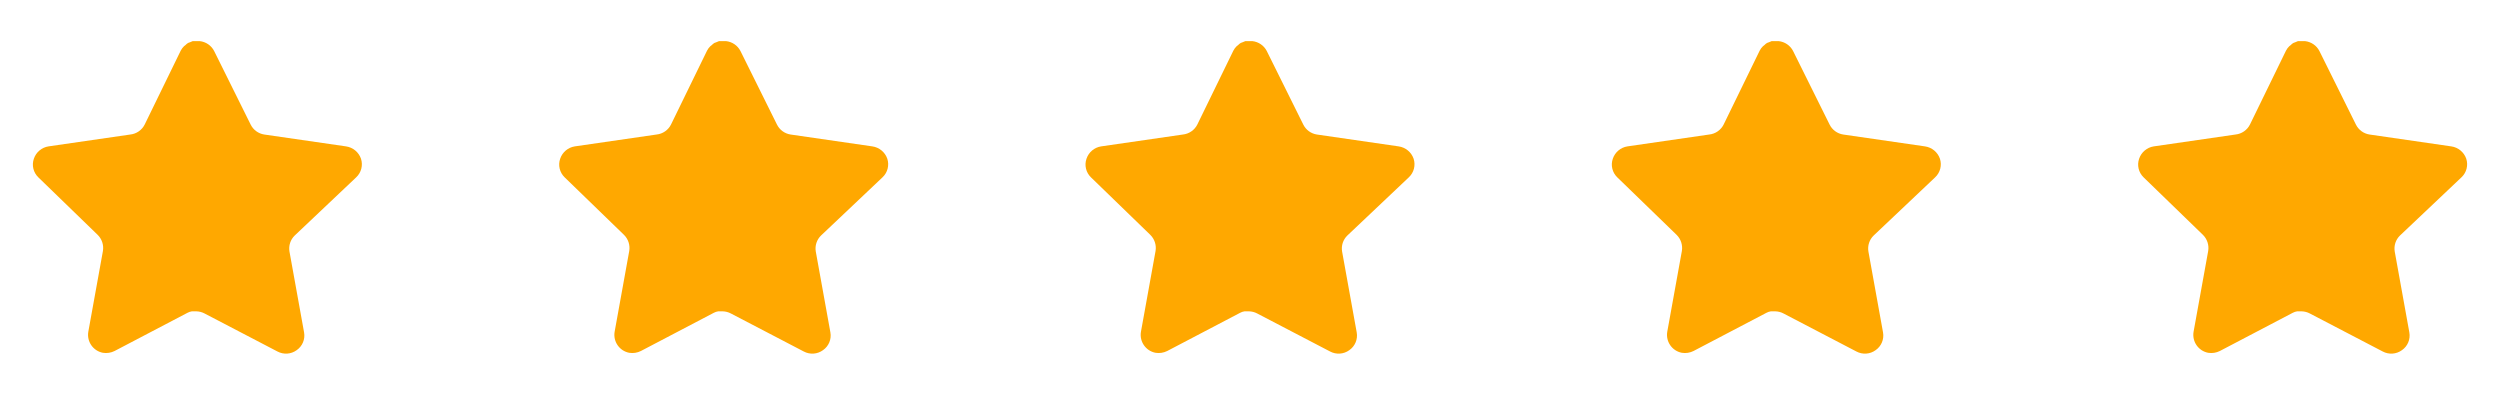 <svg width="152" height="24" viewBox="0 0 152 24" fill="none" xmlns="http://www.w3.org/2000/svg">
<path d="M17.918 14.32C17.659 14.571 17.54 14.934 17.599 15.29L18.488 20.21C18.563 20.627 18.387 21.049 18.038 21.29C17.696 21.54 17.241 21.57 16.868 21.37L12.439 19.06C12.285 18.978 12.114 18.934 11.939 18.929H11.668C11.574 18.943 11.482 18.973 11.398 19.019L6.968 21.34C6.749 21.45 6.501 21.489 6.258 21.45C5.666 21.338 5.271 20.774 5.368 20.179L6.258 15.259C6.317 14.9 6.198 14.535 5.939 14.28L2.328 10.78C2.026 10.487 1.921 10.047 2.059 9.65C2.193 9.254 2.535 8.965 2.948 8.9L7.918 8.179C8.296 8.14 8.628 7.91 8.798 7.57L10.988 3.08C11.04 2.98 11.107 2.888 11.188 2.81L11.278 2.74C11.325 2.688 11.379 2.645 11.439 2.61L11.548 2.57L11.718 2.5H12.139C12.515 2.539 12.846 2.764 13.019 3.1L15.238 7.57C15.398 7.897 15.709 8.124 16.068 8.179L21.038 8.9C21.458 8.96 21.809 9.25 21.948 9.65C22.079 10.051 21.966 10.491 21.658 10.78L17.918 14.32Z" fill="#FFA800"/>
<path d="M49.918 14.32C49.659 14.571 49.54 14.934 49.599 15.29L50.488 20.21C50.563 20.627 50.387 21.049 50.038 21.29C49.696 21.54 49.241 21.57 48.868 21.37L44.439 19.06C44.285 18.978 44.114 18.934 43.939 18.929H43.668C43.574 18.943 43.482 18.973 43.398 19.019L38.968 21.34C38.749 21.45 38.501 21.489 38.258 21.45C37.666 21.338 37.271 20.774 37.368 20.179L38.258 15.259C38.317 14.9 38.198 14.535 37.939 14.28L34.328 10.78C34.026 10.487 33.921 10.047 34.059 9.65C34.193 9.254 34.535 8.965 34.948 8.9L39.918 8.179C40.296 8.14 40.628 7.91 40.798 7.57L42.988 3.08C43.04 2.98 43.107 2.888 43.188 2.81L43.278 2.74C43.325 2.688 43.379 2.645 43.439 2.61L43.548 2.57L43.718 2.5H44.139C44.515 2.539 44.846 2.764 45.019 3.1L47.238 7.57C47.398 7.897 47.709 8.124 48.068 8.179L53.038 8.9C53.458 8.96 53.809 9.25 53.948 9.65C54.079 10.051 53.966 10.491 53.658 10.78L49.918 14.32Z" fill="#FFA800"/>
<path d="M81.918 14.32C81.659 14.571 81.54 14.934 81.599 15.29L82.488 20.21C82.563 20.627 82.387 21.049 82.038 21.29C81.696 21.54 81.241 21.57 80.868 21.37L76.439 19.06C76.285 18.978 76.114 18.934 75.939 18.929H75.668C75.574 18.943 75.482 18.973 75.398 19.019L70.968 21.34C70.749 21.45 70.501 21.489 70.258 21.45C69.666 21.338 69.271 20.774 69.368 20.179L70.258 15.259C70.317 14.9 70.198 14.535 69.939 14.28L66.328 10.78C66.026 10.487 65.921 10.047 66.059 9.65C66.193 9.254 66.535 8.965 66.948 8.9L71.918 8.179C72.296 8.14 72.628 7.91 72.798 7.57L74.988 3.08C75.04 2.98 75.107 2.888 75.188 2.81L75.278 2.74C75.325 2.688 75.379 2.645 75.439 2.61L75.548 2.57L75.718 2.5H76.139C76.515 2.539 76.846 2.764 77.019 3.1L79.238 7.57C79.398 7.897 79.709 8.124 80.068 8.179L85.038 8.9C85.458 8.96 85.809 9.25 85.948 9.65C86.079 10.051 85.966 10.491 85.658 10.78L81.918 14.32Z" fill="#FFA800"/>
<path d="M113.918 14.32C113.659 14.571 113.54 14.934 113.599 15.29L114.488 20.21C114.563 20.627 114.387 21.049 114.038 21.29C113.696 21.54 113.241 21.57 112.868 21.37L108.439 19.06C108.285 18.978 108.114 18.934 107.939 18.929H107.668C107.574 18.943 107.482 18.973 107.398 19.019L102.968 21.34C102.749 21.45 102.501 21.489 102.258 21.45C101.666 21.338 101.271 20.774 101.368 20.179L102.258 15.259C102.317 14.9 102.198 14.535 101.939 14.28L98.328 10.78C98.026 10.487 97.921 10.047 98.059 9.65C98.193 9.254 98.535 8.965 98.948 8.9L103.918 8.179C104.296 8.14 104.628 7.91 104.798 7.57L106.988 3.08C107.04 2.98 107.107 2.888 107.188 2.81L107.278 2.74C107.325 2.688 107.379 2.645 107.439 2.61L107.548 2.57L107.718 2.5H108.139C108.515 2.539 108.846 2.764 109.019 3.1L111.238 7.57C111.398 7.897 111.709 8.124 112.068 8.179L117.038 8.9C117.458 8.96 117.809 9.25 117.948 9.65C118.079 10.051 117.966 10.491 117.658 10.78L113.918 14.32Z" fill="#FFA800"/>
<path d="M145.918 14.32C145.659 14.571 145.54 14.934 145.599 15.29L146.488 20.21C146.563 20.627 146.387 21.049 146.038 21.29C145.696 21.54 145.241 21.57 144.868 21.37L140.439 19.06C140.285 18.978 140.114 18.934 139.939 18.929H139.668C139.574 18.943 139.482 18.973 139.398 19.019L134.968 21.34C134.749 21.45 134.501 21.489 134.258 21.45C133.666 21.338 133.271 20.774 133.368 20.179L134.258 15.259C134.317 14.9 134.198 14.535 133.939 14.28L130.328 10.78C130.026 10.487 129.921 10.047 130.059 9.65C130.193 9.254 130.535 8.965 130.948 8.9L135.918 8.179C136.296 8.14 136.628 7.91 136.798 7.57L138.988 3.08C139.04 2.98 139.107 2.888 139.188 2.81L139.278 2.74C139.325 2.688 139.379 2.645 139.439 2.61L139.548 2.57L139.718 2.5H140.139C140.515 2.539 140.846 2.764 141.019 3.1L143.238 7.57C143.398 7.897 143.709 8.124 144.068 8.179L149.038 8.9C149.458 8.96 149.809 9.25 149.948 9.65C150.079 10.051 149.966 10.491 149.658 10.78L145.918 14.32Z" fill="#FFA800"/>
</svg>
